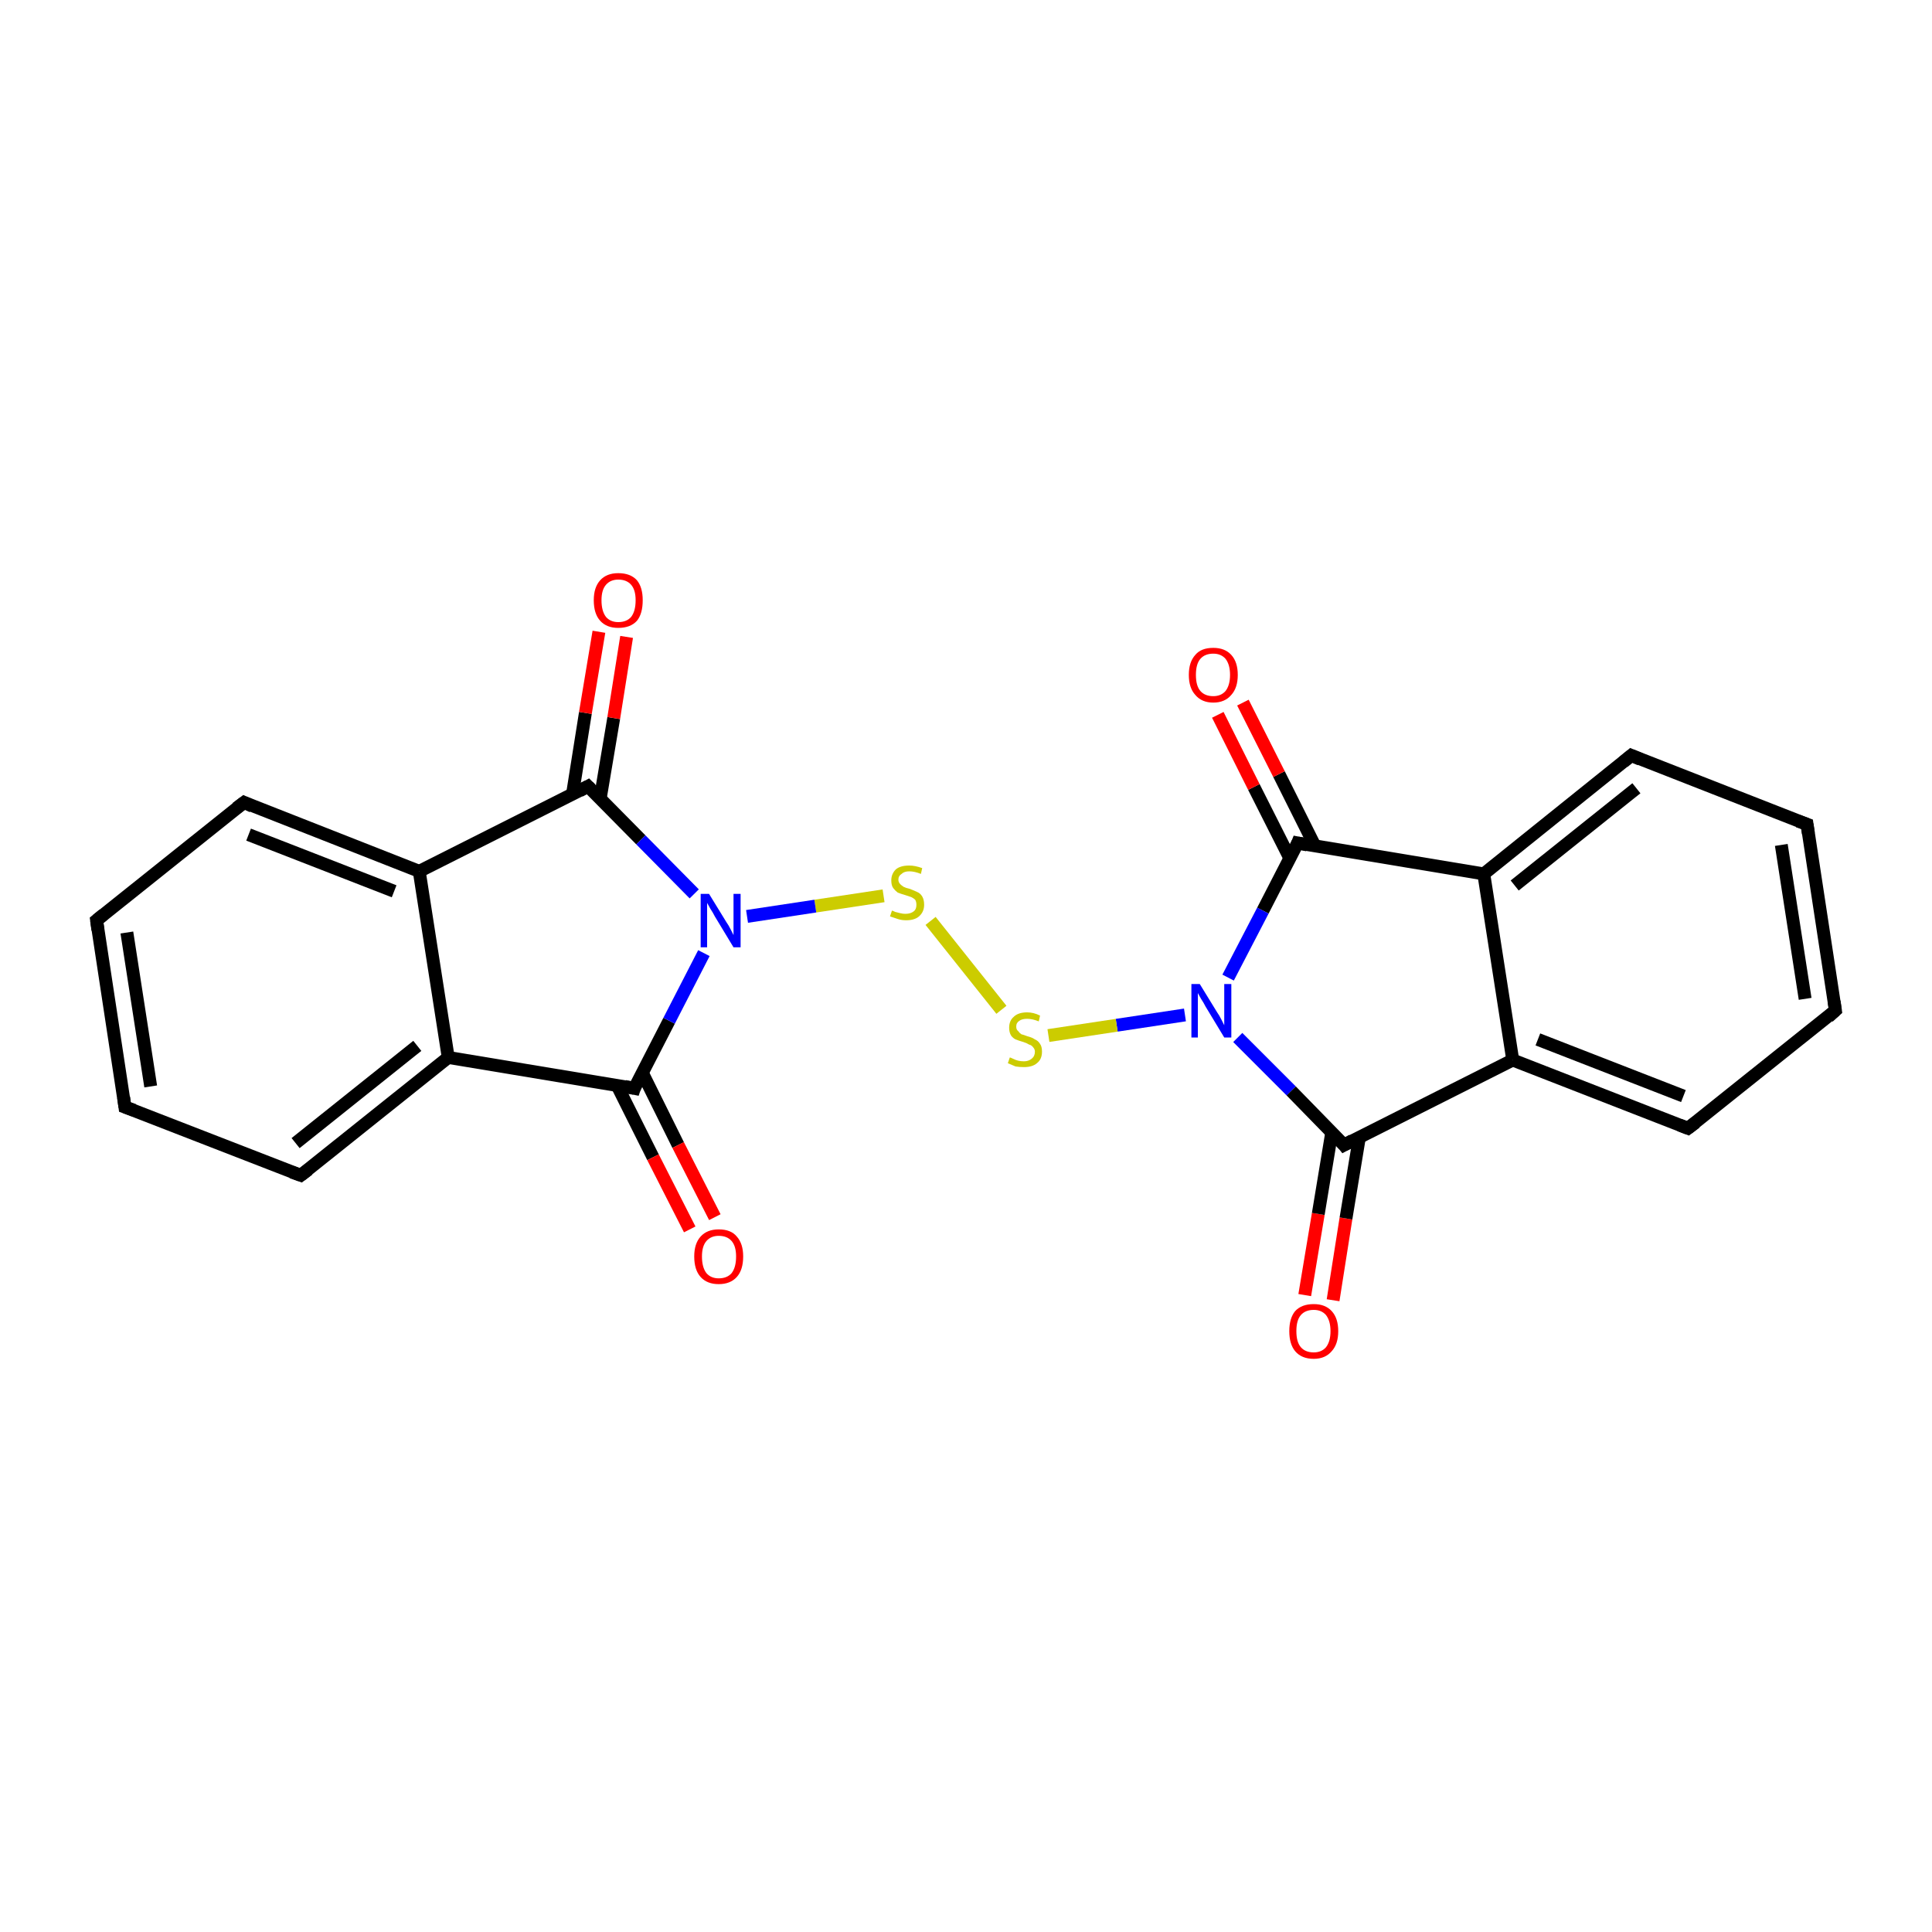 <?xml version='1.0' encoding='iso-8859-1'?>
<svg version='1.1' baseProfile='full'
              xmlns='http://www.w3.org/2000/svg'
                      xmlns:rdkit='http://www.rdkit.org/xml'
                      xmlns:xlink='http://www.w3.org/1999/xlink'
                  xml:space='preserve'
width='300px' height='300px' viewBox='0 0 300 300'>
<!-- END OF HEADER -->
<rect style='opacity:1.0;fill:#FFFFFF;stroke:none' width='300.0' height='300.0' x='0.0' y='0.0'> </rect>
<path class='bond-0 atom-0 atom-1' d='M 202.6,201.1 L 204.7,188.5' style='fill:none;fill-rule:evenodd;stroke:#FF0000;stroke-width:2.0px;stroke-linecap:butt;stroke-linejoin:miter;stroke-opacity:1' />
<path class='bond-0 atom-0 atom-1' d='M 204.7,188.5 L 206.8,175.8' style='fill:none;fill-rule:evenodd;stroke:#000000;stroke-width:2.0px;stroke-linecap:butt;stroke-linejoin:miter;stroke-opacity:1' />
<path class='bond-0 atom-0 atom-1' d='M 207.0,201.9 L 209.0,189.2' style='fill:none;fill-rule:evenodd;stroke:#FF0000;stroke-width:2.0px;stroke-linecap:butt;stroke-linejoin:miter;stroke-opacity:1' />
<path class='bond-0 atom-0 atom-1' d='M 209.0,189.2 L 211.1,176.5' style='fill:none;fill-rule:evenodd;stroke:#000000;stroke-width:2.0px;stroke-linecap:butt;stroke-linejoin:miter;stroke-opacity:1' />
<path class='bond-1 atom-1 atom-2' d='M 208.7,177.8 L 234.9,164.6' style='fill:none;fill-rule:evenodd;stroke:#000000;stroke-width:2.0px;stroke-linecap:butt;stroke-linejoin:miter;stroke-opacity:1' />
<path class='bond-2 atom-2 atom-3' d='M 234.9,164.6 L 262.1,175.2' style='fill:none;fill-rule:evenodd;stroke:#000000;stroke-width:2.0px;stroke-linecap:butt;stroke-linejoin:miter;stroke-opacity:1' />
<path class='bond-2 atom-2 atom-3' d='M 238.8,161.4 L 261.4,170.2' style='fill:none;fill-rule:evenodd;stroke:#000000;stroke-width:2.0px;stroke-linecap:butt;stroke-linejoin:miter;stroke-opacity:1' />
<path class='bond-3 atom-3 atom-4' d='M 262.1,175.2 L 285.0,156.9' style='fill:none;fill-rule:evenodd;stroke:#000000;stroke-width:2.0px;stroke-linecap:butt;stroke-linejoin:miter;stroke-opacity:1' />
<path class='bond-4 atom-4 atom-5' d='M 285.0,156.9 L 280.6,128.0' style='fill:none;fill-rule:evenodd;stroke:#000000;stroke-width:2.0px;stroke-linecap:butt;stroke-linejoin:miter;stroke-opacity:1' />
<path class='bond-4 atom-4 atom-5' d='M 280.3,155.1 L 276.6,131.2' style='fill:none;fill-rule:evenodd;stroke:#000000;stroke-width:2.0px;stroke-linecap:butt;stroke-linejoin:miter;stroke-opacity:1' />
<path class='bond-5 atom-5 atom-6' d='M 280.6,128.0 L 253.3,117.3' style='fill:none;fill-rule:evenodd;stroke:#000000;stroke-width:2.0px;stroke-linecap:butt;stroke-linejoin:miter;stroke-opacity:1' />
<path class='bond-6 atom-6 atom-7' d='M 253.3,117.3 L 230.4,135.7' style='fill:none;fill-rule:evenodd;stroke:#000000;stroke-width:2.0px;stroke-linecap:butt;stroke-linejoin:miter;stroke-opacity:1' />
<path class='bond-6 atom-6 atom-7' d='M 254.1,122.4 L 235.2,137.5' style='fill:none;fill-rule:evenodd;stroke:#000000;stroke-width:2.0px;stroke-linecap:butt;stroke-linejoin:miter;stroke-opacity:1' />
<path class='bond-7 atom-7 atom-8' d='M 230.4,135.7 L 201.5,130.9' style='fill:none;fill-rule:evenodd;stroke:#000000;stroke-width:2.0px;stroke-linecap:butt;stroke-linejoin:miter;stroke-opacity:1' />
<path class='bond-8 atom-8 atom-9' d='M 204.2,131.4 L 198.6,120.2' style='fill:none;fill-rule:evenodd;stroke:#000000;stroke-width:2.0px;stroke-linecap:butt;stroke-linejoin:miter;stroke-opacity:1' />
<path class='bond-8 atom-8 atom-9' d='M 198.6,120.2 L 193.0,109.1' style='fill:none;fill-rule:evenodd;stroke:#FF0000;stroke-width:2.0px;stroke-linecap:butt;stroke-linejoin:miter;stroke-opacity:1' />
<path class='bond-8 atom-8 atom-9' d='M 200.3,133.3 L 194.7,122.2' style='fill:none;fill-rule:evenodd;stroke:#000000;stroke-width:2.0px;stroke-linecap:butt;stroke-linejoin:miter;stroke-opacity:1' />
<path class='bond-8 atom-8 atom-9' d='M 194.7,122.2 L 189.1,111.0' style='fill:none;fill-rule:evenodd;stroke:#FF0000;stroke-width:2.0px;stroke-linecap:butt;stroke-linejoin:miter;stroke-opacity:1' />
<path class='bond-9 atom-8 atom-10' d='M 201.5,130.9 L 196.1,141.4' style='fill:none;fill-rule:evenodd;stroke:#000000;stroke-width:2.0px;stroke-linecap:butt;stroke-linejoin:miter;stroke-opacity:1' />
<path class='bond-9 atom-8 atom-10' d='M 196.1,141.4 L 190.7,151.8' style='fill:none;fill-rule:evenodd;stroke:#0000FF;stroke-width:2.0px;stroke-linecap:butt;stroke-linejoin:miter;stroke-opacity:1' />
<path class='bond-10 atom-10 atom-11' d='M 184.0,157.6 L 173.4,159.2' style='fill:none;fill-rule:evenodd;stroke:#0000FF;stroke-width:2.0px;stroke-linecap:butt;stroke-linejoin:miter;stroke-opacity:1' />
<path class='bond-10 atom-10 atom-11' d='M 173.4,159.2 L 162.8,160.8' style='fill:none;fill-rule:evenodd;stroke:#CCCC00;stroke-width:2.0px;stroke-linecap:butt;stroke-linejoin:miter;stroke-opacity:1' />
<path class='bond-11 atom-11 atom-12' d='M 155.5,156.8 L 144.5,143.0' style='fill:none;fill-rule:evenodd;stroke:#CCCC00;stroke-width:2.0px;stroke-linecap:butt;stroke-linejoin:miter;stroke-opacity:1' />
<path class='bond-12 atom-12 atom-13' d='M 137.2,139.1 L 126.6,140.7' style='fill:none;fill-rule:evenodd;stroke:#CCCC00;stroke-width:2.0px;stroke-linecap:butt;stroke-linejoin:miter;stroke-opacity:1' />
<path class='bond-12 atom-12 atom-13' d='M 126.6,140.7 L 116.0,142.3' style='fill:none;fill-rule:evenodd;stroke:#0000FF;stroke-width:2.0px;stroke-linecap:butt;stroke-linejoin:miter;stroke-opacity:1' />
<path class='bond-13 atom-13 atom-14' d='M 107.8,138.8 L 99.5,130.4' style='fill:none;fill-rule:evenodd;stroke:#0000FF;stroke-width:2.0px;stroke-linecap:butt;stroke-linejoin:miter;stroke-opacity:1' />
<path class='bond-13 atom-13 atom-14' d='M 99.5,130.4 L 91.3,122.1' style='fill:none;fill-rule:evenodd;stroke:#000000;stroke-width:2.0px;stroke-linecap:butt;stroke-linejoin:miter;stroke-opacity:1' />
<path class='bond-14 atom-14 atom-15' d='M 93.2,124.0 L 95.3,111.5' style='fill:none;fill-rule:evenodd;stroke:#000000;stroke-width:2.0px;stroke-linecap:butt;stroke-linejoin:miter;stroke-opacity:1' />
<path class='bond-14 atom-14 atom-15' d='M 95.3,111.5 L 97.3,98.9' style='fill:none;fill-rule:evenodd;stroke:#FF0000;stroke-width:2.0px;stroke-linecap:butt;stroke-linejoin:miter;stroke-opacity:1' />
<path class='bond-14 atom-14 atom-15' d='M 88.9,123.3 L 90.9,110.7' style='fill:none;fill-rule:evenodd;stroke:#000000;stroke-width:2.0px;stroke-linecap:butt;stroke-linejoin:miter;stroke-opacity:1' />
<path class='bond-14 atom-14 atom-15' d='M 90.9,110.7 L 93.0,98.1' style='fill:none;fill-rule:evenodd;stroke:#FF0000;stroke-width:2.0px;stroke-linecap:butt;stroke-linejoin:miter;stroke-opacity:1' />
<path class='bond-15 atom-14 atom-16' d='M 91.3,122.1 L 65.1,135.3' style='fill:none;fill-rule:evenodd;stroke:#000000;stroke-width:2.0px;stroke-linecap:butt;stroke-linejoin:miter;stroke-opacity:1' />
<path class='bond-16 atom-16 atom-17' d='M 65.1,135.3 L 37.9,124.6' style='fill:none;fill-rule:evenodd;stroke:#000000;stroke-width:2.0px;stroke-linecap:butt;stroke-linejoin:miter;stroke-opacity:1' />
<path class='bond-16 atom-16 atom-17' d='M 61.2,138.4 L 38.6,129.6' style='fill:none;fill-rule:evenodd;stroke:#000000;stroke-width:2.0px;stroke-linecap:butt;stroke-linejoin:miter;stroke-opacity:1' />
<path class='bond-17 atom-17 atom-18' d='M 37.9,124.6 L 15.0,142.9' style='fill:none;fill-rule:evenodd;stroke:#000000;stroke-width:2.0px;stroke-linecap:butt;stroke-linejoin:miter;stroke-opacity:1' />
<path class='bond-18 atom-18 atom-19' d='M 15.0,142.9 L 19.4,171.9' style='fill:none;fill-rule:evenodd;stroke:#000000;stroke-width:2.0px;stroke-linecap:butt;stroke-linejoin:miter;stroke-opacity:1' />
<path class='bond-18 atom-18 atom-19' d='M 19.7,144.8 L 23.4,168.7' style='fill:none;fill-rule:evenodd;stroke:#000000;stroke-width:2.0px;stroke-linecap:butt;stroke-linejoin:miter;stroke-opacity:1' />
<path class='bond-19 atom-19 atom-20' d='M 19.4,171.9 L 46.7,182.5' style='fill:none;fill-rule:evenodd;stroke:#000000;stroke-width:2.0px;stroke-linecap:butt;stroke-linejoin:miter;stroke-opacity:1' />
<path class='bond-20 atom-20 atom-21' d='M 46.7,182.5 L 69.6,164.2' style='fill:none;fill-rule:evenodd;stroke:#000000;stroke-width:2.0px;stroke-linecap:butt;stroke-linejoin:miter;stroke-opacity:1' />
<path class='bond-20 atom-20 atom-21' d='M 45.9,177.5 L 64.8,162.4' style='fill:none;fill-rule:evenodd;stroke:#000000;stroke-width:2.0px;stroke-linecap:butt;stroke-linejoin:miter;stroke-opacity:1' />
<path class='bond-21 atom-21 atom-22' d='M 69.6,164.2 L 98.5,169.0' style='fill:none;fill-rule:evenodd;stroke:#000000;stroke-width:2.0px;stroke-linecap:butt;stroke-linejoin:miter;stroke-opacity:1' />
<path class='bond-22 atom-22 atom-23' d='M 95.8,168.5 L 101.4,179.7' style='fill:none;fill-rule:evenodd;stroke:#000000;stroke-width:2.0px;stroke-linecap:butt;stroke-linejoin:miter;stroke-opacity:1' />
<path class='bond-22 atom-22 atom-23' d='M 101.4,179.7 L 107.1,190.9' style='fill:none;fill-rule:evenodd;stroke:#FF0000;stroke-width:2.0px;stroke-linecap:butt;stroke-linejoin:miter;stroke-opacity:1' />
<path class='bond-22 atom-22 atom-23' d='M 99.7,166.5 L 105.3,177.8' style='fill:none;fill-rule:evenodd;stroke:#000000;stroke-width:2.0px;stroke-linecap:butt;stroke-linejoin:miter;stroke-opacity:1' />
<path class='bond-22 atom-22 atom-23' d='M 105.3,177.8 L 111.0,189.0' style='fill:none;fill-rule:evenodd;stroke:#FF0000;stroke-width:2.0px;stroke-linecap:butt;stroke-linejoin:miter;stroke-opacity:1' />
<path class='bond-23 atom-10 atom-1' d='M 192.2,161.1 L 200.5,169.4' style='fill:none;fill-rule:evenodd;stroke:#0000FF;stroke-width:2.0px;stroke-linecap:butt;stroke-linejoin:miter;stroke-opacity:1' />
<path class='bond-23 atom-10 atom-1' d='M 200.5,169.4 L 208.7,177.8' style='fill:none;fill-rule:evenodd;stroke:#000000;stroke-width:2.0px;stroke-linecap:butt;stroke-linejoin:miter;stroke-opacity:1' />
<path class='bond-24 atom-22 atom-13' d='M 98.5,169.0 L 103.9,158.5' style='fill:none;fill-rule:evenodd;stroke:#000000;stroke-width:2.0px;stroke-linecap:butt;stroke-linejoin:miter;stroke-opacity:1' />
<path class='bond-24 atom-22 atom-13' d='M 103.9,158.5 L 109.3,148.0' style='fill:none;fill-rule:evenodd;stroke:#0000FF;stroke-width:2.0px;stroke-linecap:butt;stroke-linejoin:miter;stroke-opacity:1' />
<path class='bond-25 atom-7 atom-2' d='M 230.4,135.7 L 234.9,164.6' style='fill:none;fill-rule:evenodd;stroke:#000000;stroke-width:2.0px;stroke-linecap:butt;stroke-linejoin:miter;stroke-opacity:1' />
<path class='bond-26 atom-21 atom-16' d='M 69.6,164.2 L 65.1,135.3' style='fill:none;fill-rule:evenodd;stroke:#000000;stroke-width:2.0px;stroke-linecap:butt;stroke-linejoin:miter;stroke-opacity:1' />
<path d='M 210.0,177.1 L 208.7,177.8 L 208.3,177.3' style='fill:none;stroke:#000000;stroke-width:2.0px;stroke-linecap:butt;stroke-linejoin:miter;stroke-miterlimit:10;stroke-opacity:1;' />
<path d='M 260.8,174.7 L 262.1,175.2 L 263.3,174.3' style='fill:none;stroke:#000000;stroke-width:2.0px;stroke-linecap:butt;stroke-linejoin:miter;stroke-miterlimit:10;stroke-opacity:1;' />
<path d='M 283.9,157.9 L 285.0,156.9 L 284.8,155.5' style='fill:none;stroke:#000000;stroke-width:2.0px;stroke-linecap:butt;stroke-linejoin:miter;stroke-miterlimit:10;stroke-opacity:1;' />
<path d='M 280.8,129.4 L 280.6,128.0 L 279.2,127.5' style='fill:none;stroke:#000000;stroke-width:2.0px;stroke-linecap:butt;stroke-linejoin:miter;stroke-miterlimit:10;stroke-opacity:1;' />
<path d='M 254.7,117.9 L 253.3,117.3 L 252.1,118.3' style='fill:none;stroke:#000000;stroke-width:2.0px;stroke-linecap:butt;stroke-linejoin:miter;stroke-miterlimit:10;stroke-opacity:1;' />
<path d='M 203.0,131.2 L 201.5,130.9 L 201.3,131.4' style='fill:none;stroke:#000000;stroke-width:2.0px;stroke-linecap:butt;stroke-linejoin:miter;stroke-miterlimit:10;stroke-opacity:1;' />
<path d='M 91.7,122.5 L 91.3,122.1 L 90.0,122.8' style='fill:none;stroke:#000000;stroke-width:2.0px;stroke-linecap:butt;stroke-linejoin:miter;stroke-miterlimit:10;stroke-opacity:1;' />
<path d='M 39.2,125.2 L 37.9,124.6 L 36.7,125.5' style='fill:none;stroke:#000000;stroke-width:2.0px;stroke-linecap:butt;stroke-linejoin:miter;stroke-miterlimit:10;stroke-opacity:1;' />
<path d='M 16.1,142.0 L 15.0,142.9 L 15.2,144.4' style='fill:none;stroke:#000000;stroke-width:2.0px;stroke-linecap:butt;stroke-linejoin:miter;stroke-miterlimit:10;stroke-opacity:1;' />
<path d='M 19.2,170.4 L 19.4,171.9 L 20.8,172.4' style='fill:none;stroke:#000000;stroke-width:2.0px;stroke-linecap:butt;stroke-linejoin:miter;stroke-miterlimit:10;stroke-opacity:1;' />
<path d='M 45.3,182.0 L 46.7,182.5 L 47.9,181.6' style='fill:none;stroke:#000000;stroke-width:2.0px;stroke-linecap:butt;stroke-linejoin:miter;stroke-miterlimit:10;stroke-opacity:1;' />
<path d='M 97.0,168.7 L 98.5,169.0 L 98.7,168.4' style='fill:none;stroke:#000000;stroke-width:2.0px;stroke-linecap:butt;stroke-linejoin:miter;stroke-miterlimit:10;stroke-opacity:1;' />
<path class='atom-0' d='M 200.2 206.7
Q 200.2 204.7, 201.1 203.6
Q 202.1 202.5, 204.0 202.5
Q 205.8 202.5, 206.8 203.6
Q 207.8 204.7, 207.8 206.7
Q 207.8 208.7, 206.8 209.8
Q 205.8 211.0, 204.0 211.0
Q 202.1 211.0, 201.1 209.8
Q 200.2 208.7, 200.2 206.7
M 204.0 210.0
Q 205.2 210.0, 205.9 209.2
Q 206.6 208.3, 206.6 206.7
Q 206.6 205.1, 205.9 204.2
Q 205.2 203.4, 204.0 203.4
Q 202.7 203.4, 202.0 204.2
Q 201.3 205.0, 201.3 206.7
Q 201.3 208.4, 202.0 209.2
Q 202.7 210.0, 204.0 210.0
' fill='#FF0000'/>
<path class='atom-9' d='M 184.6 104.8
Q 184.6 102.8, 185.6 101.7
Q 186.5 100.6, 188.4 100.6
Q 190.2 100.6, 191.2 101.7
Q 192.2 102.8, 192.2 104.8
Q 192.2 106.8, 191.2 107.9
Q 190.2 109.1, 188.4 109.1
Q 186.6 109.1, 185.6 107.9
Q 184.6 106.8, 184.6 104.8
M 188.4 108.1
Q 189.6 108.1, 190.3 107.3
Q 191.0 106.4, 191.0 104.8
Q 191.0 103.2, 190.3 102.3
Q 189.6 101.5, 188.4 101.5
Q 187.1 101.5, 186.4 102.3
Q 185.7 103.1, 185.7 104.8
Q 185.7 106.5, 186.4 107.3
Q 187.1 108.1, 188.4 108.1
' fill='#FF0000'/>
<path class='atom-10' d='M 186.3 152.8
L 189.0 157.2
Q 189.3 157.6, 189.7 158.4
Q 190.1 159.2, 190.1 159.2
L 190.1 152.8
L 191.2 152.8
L 191.2 161.1
L 190.1 161.1
L 187.2 156.3
Q 186.9 155.7, 186.5 155.1
Q 186.1 154.4, 186.0 154.2
L 186.0 161.1
L 185.0 161.1
L 185.0 152.8
L 186.3 152.8
' fill='#0000FF'/>
<path class='atom-11' d='M 156.8 164.2
Q 156.9 164.2, 157.3 164.4
Q 157.7 164.6, 158.1 164.7
Q 158.5 164.8, 159.0 164.8
Q 159.7 164.8, 160.2 164.4
Q 160.7 164.0, 160.7 163.3
Q 160.7 162.9, 160.4 162.6
Q 160.2 162.3, 159.8 162.2
Q 159.5 162.0, 158.9 161.8
Q 158.2 161.6, 157.7 161.4
Q 157.3 161.2, 157.0 160.8
Q 156.7 160.3, 156.7 159.6
Q 156.7 158.5, 157.4 157.9
Q 158.1 157.2, 159.5 157.2
Q 160.5 157.2, 161.5 157.7
L 161.3 158.6
Q 160.3 158.2, 159.5 158.2
Q 158.7 158.2, 158.3 158.5
Q 157.8 158.8, 157.8 159.4
Q 157.8 159.9, 158.1 160.1
Q 158.3 160.4, 158.6 160.6
Q 159.0 160.7, 159.5 160.9
Q 160.3 161.1, 160.7 161.4
Q 161.2 161.6, 161.5 162.1
Q 161.8 162.5, 161.8 163.3
Q 161.8 164.5, 161.0 165.1
Q 160.3 165.7, 159.0 165.7
Q 158.3 165.7, 157.7 165.6
Q 157.2 165.4, 156.5 165.1
L 156.8 164.2
' fill='#CCCC00'/>
<path class='atom-12' d='M 138.5 141.4
Q 138.6 141.4, 139.0 141.6
Q 139.4 141.7, 139.8 141.8
Q 140.2 141.9, 140.6 141.9
Q 141.4 141.9, 141.9 141.5
Q 142.3 141.2, 142.3 140.5
Q 142.3 140.0, 142.1 139.7
Q 141.9 139.5, 141.5 139.3
Q 141.2 139.2, 140.6 139.0
Q 139.9 138.8, 139.4 138.6
Q 139.0 138.3, 138.7 137.9
Q 138.4 137.5, 138.4 136.7
Q 138.4 135.7, 139.1 135.0
Q 139.8 134.4, 141.2 134.4
Q 142.1 134.4, 143.2 134.8
L 143.0 135.7
Q 142.0 135.3, 141.2 135.3
Q 140.4 135.3, 140.0 135.7
Q 139.5 136.0, 139.5 136.6
Q 139.5 137.0, 139.8 137.3
Q 140.0 137.5, 140.3 137.7
Q 140.7 137.9, 141.2 138.0
Q 142.0 138.3, 142.4 138.5
Q 142.9 138.7, 143.2 139.2
Q 143.5 139.7, 143.5 140.5
Q 143.5 141.6, 142.7 142.3
Q 142.0 142.9, 140.7 142.9
Q 140.0 142.9, 139.4 142.7
Q 138.8 142.5, 138.2 142.3
L 138.5 141.4
' fill='#CCCC00'/>
<path class='atom-13' d='M 110.1 138.8
L 112.8 143.2
Q 113.1 143.6, 113.5 144.4
Q 113.9 145.2, 113.9 145.2
L 113.9 138.8
L 115.0 138.8
L 115.0 147.1
L 113.9 147.1
L 111.0 142.3
Q 110.7 141.7, 110.3 141.1
Q 109.9 140.4, 109.8 140.2
L 109.8 147.1
L 108.8 147.1
L 108.8 138.8
L 110.1 138.8
' fill='#0000FF'/>
<path class='atom-15' d='M 92.2 93.2
Q 92.2 91.2, 93.2 90.1
Q 94.2 89.0, 96.0 89.0
Q 97.9 89.0, 98.9 90.1
Q 99.8 91.2, 99.8 93.2
Q 99.8 95.3, 98.9 96.4
Q 97.9 97.5, 96.0 97.5
Q 94.2 97.5, 93.2 96.4
Q 92.2 95.3, 92.2 93.2
M 96.0 96.6
Q 97.3 96.6, 98.0 95.8
Q 98.7 94.9, 98.7 93.2
Q 98.7 91.6, 98.0 90.8
Q 97.3 90.0, 96.0 90.0
Q 94.8 90.0, 94.1 90.8
Q 93.4 91.6, 93.4 93.2
Q 93.4 94.9, 94.1 95.8
Q 94.8 96.6, 96.0 96.6
' fill='#FF0000'/>
<path class='atom-23' d='M 107.8 195.1
Q 107.8 193.1, 108.8 192.0
Q 109.8 190.9, 111.6 190.9
Q 113.5 190.9, 114.4 192.0
Q 115.4 193.1, 115.4 195.1
Q 115.4 197.2, 114.4 198.3
Q 113.4 199.4, 111.6 199.4
Q 109.8 199.4, 108.8 198.3
Q 107.8 197.2, 107.8 195.1
M 111.6 198.5
Q 112.9 198.5, 113.6 197.7
Q 114.3 196.8, 114.3 195.1
Q 114.3 193.5, 113.6 192.7
Q 112.9 191.9, 111.6 191.9
Q 110.4 191.9, 109.7 192.7
Q 109.0 193.5, 109.0 195.1
Q 109.0 196.8, 109.7 197.7
Q 110.4 198.5, 111.6 198.5
' fill='#FF0000'/>
</svg>
